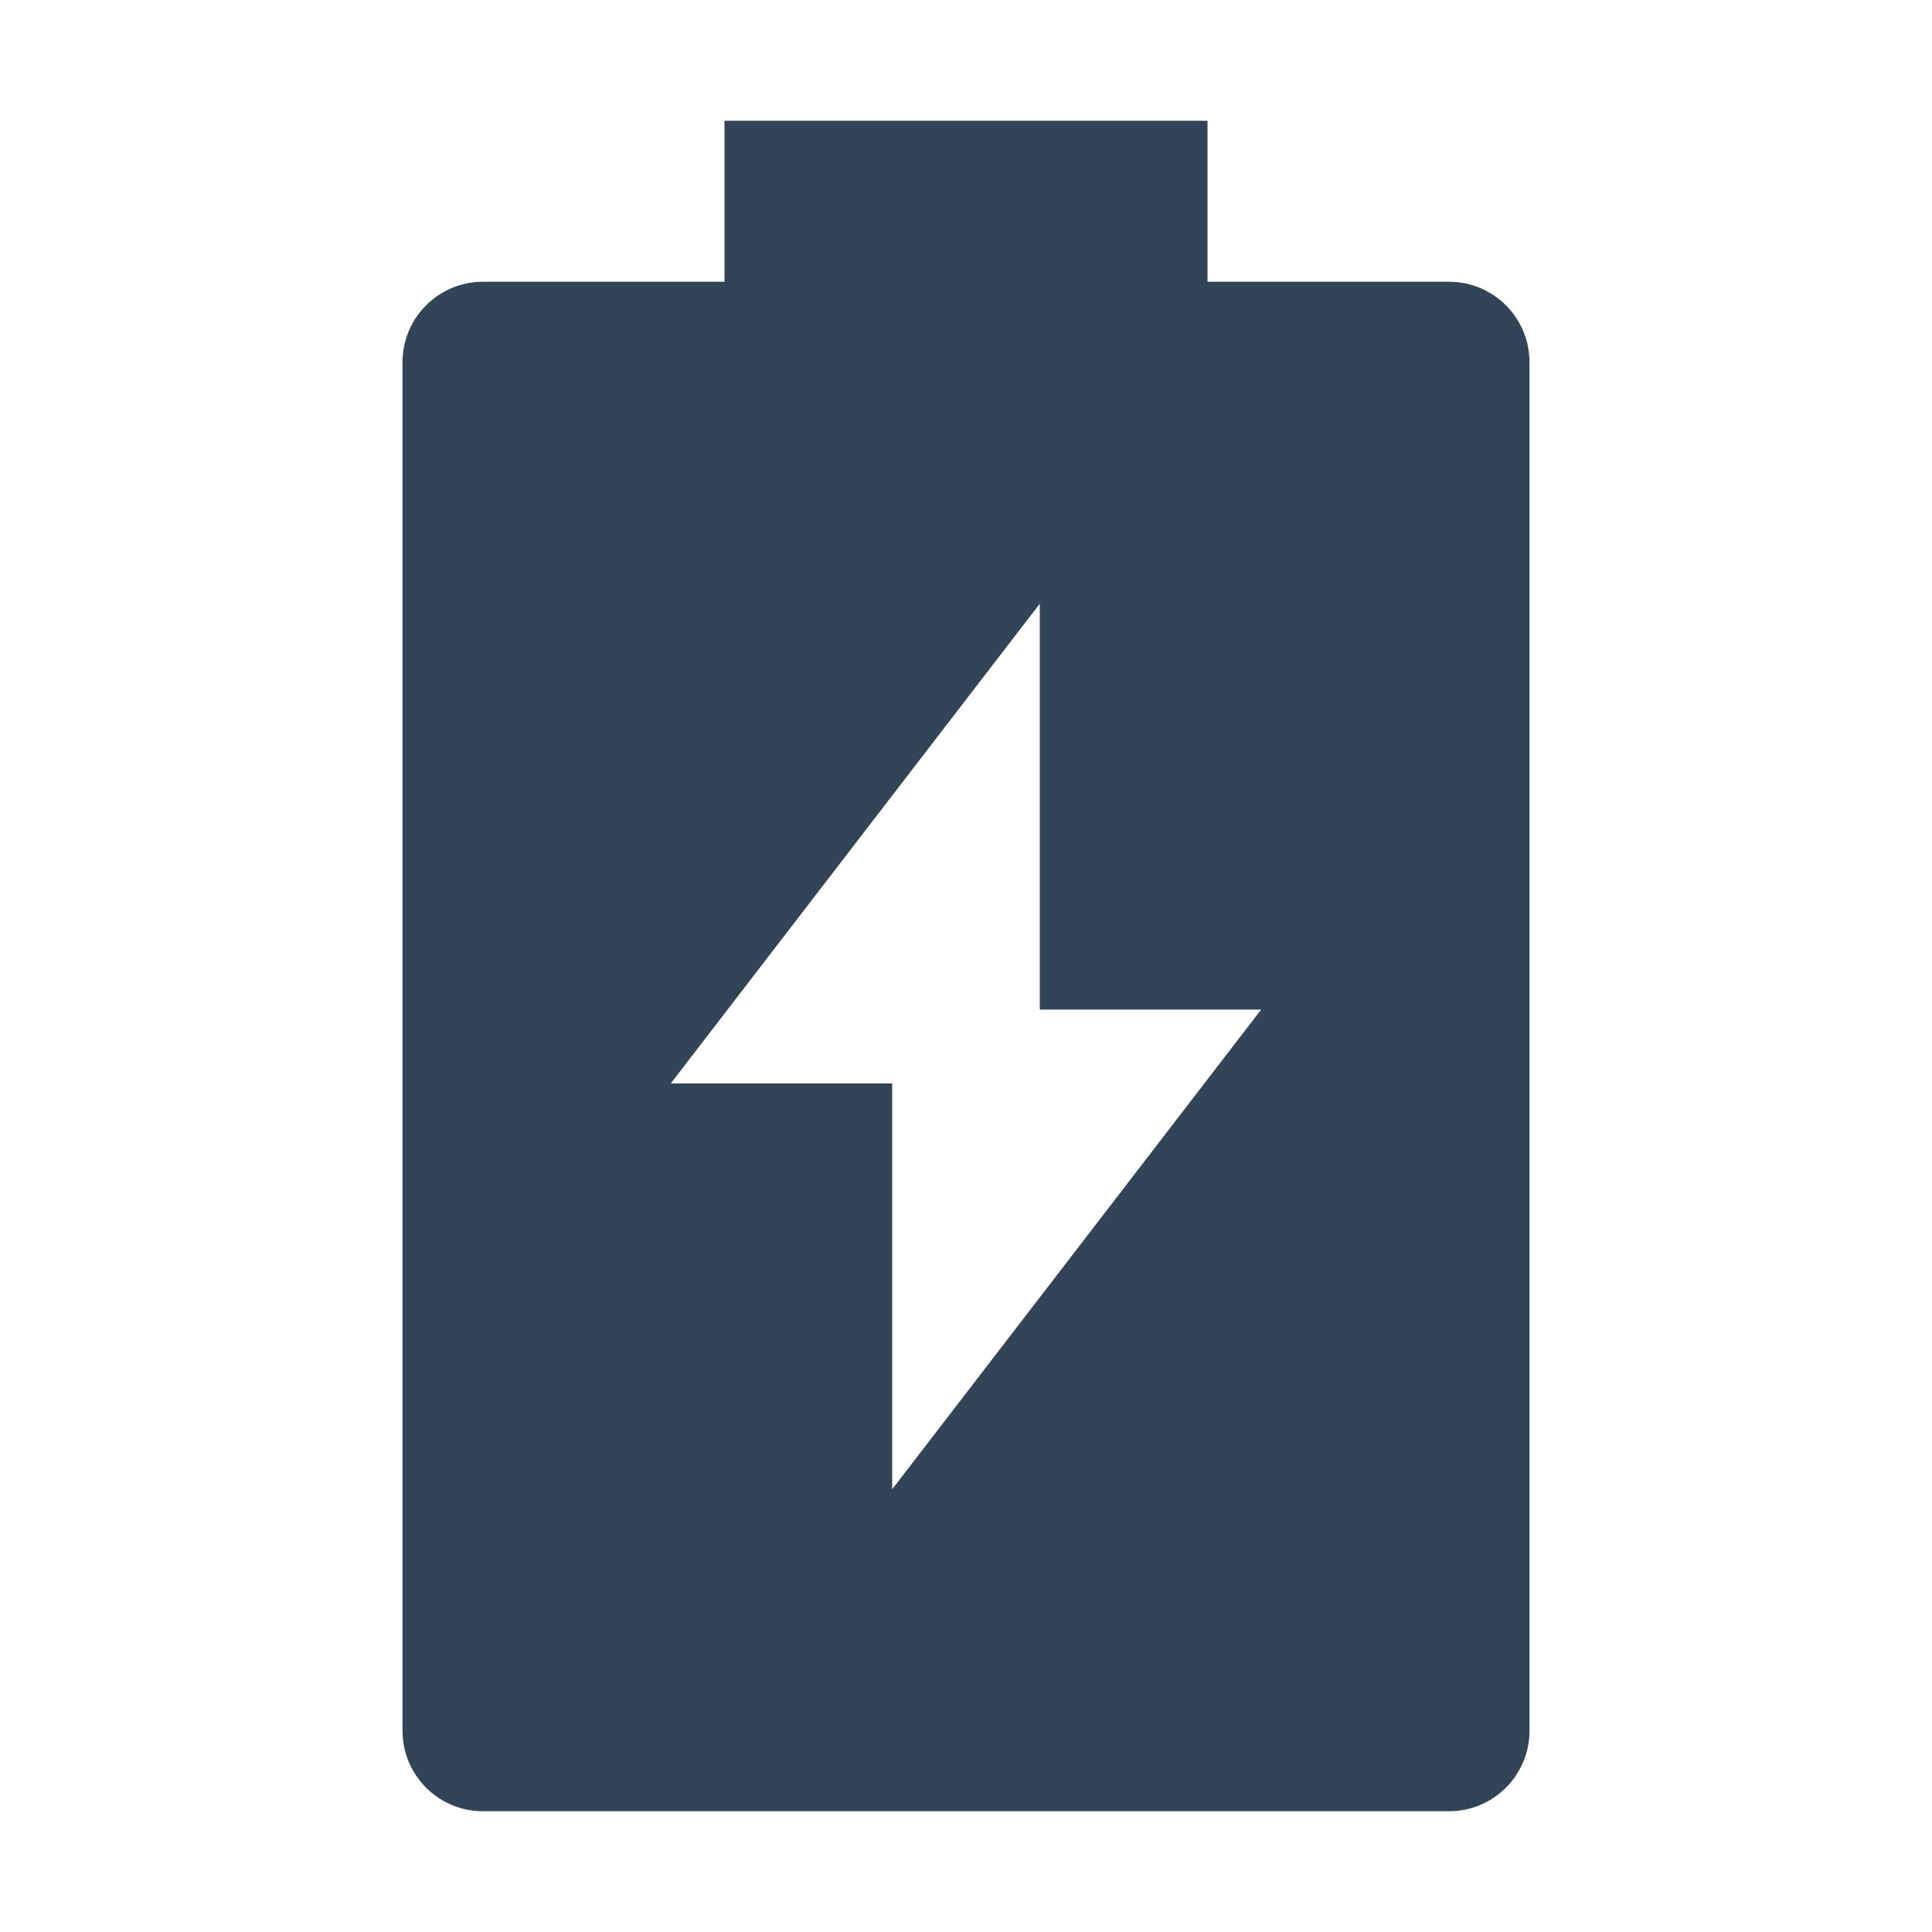 <svg width="48" height="48" viewBox="0 0 48 48" fill="none" xmlns="http://www.w3.org/2000/svg">
<path fill-rule="evenodd" clip-rule="evenodd" d="M30 3V7H36C37.105 7 38 7.895 38 9V43C38 44.105 37.105 45 36 45H12C10.895 45 10 44.105 10 43V9C10 7.895 10.895 7 12 7H18V3H30ZM25.833 25.083V15L16.666 26.917H22.166V37L31.333 25.083H25.833Z" fill="#324558"/>
</svg>
